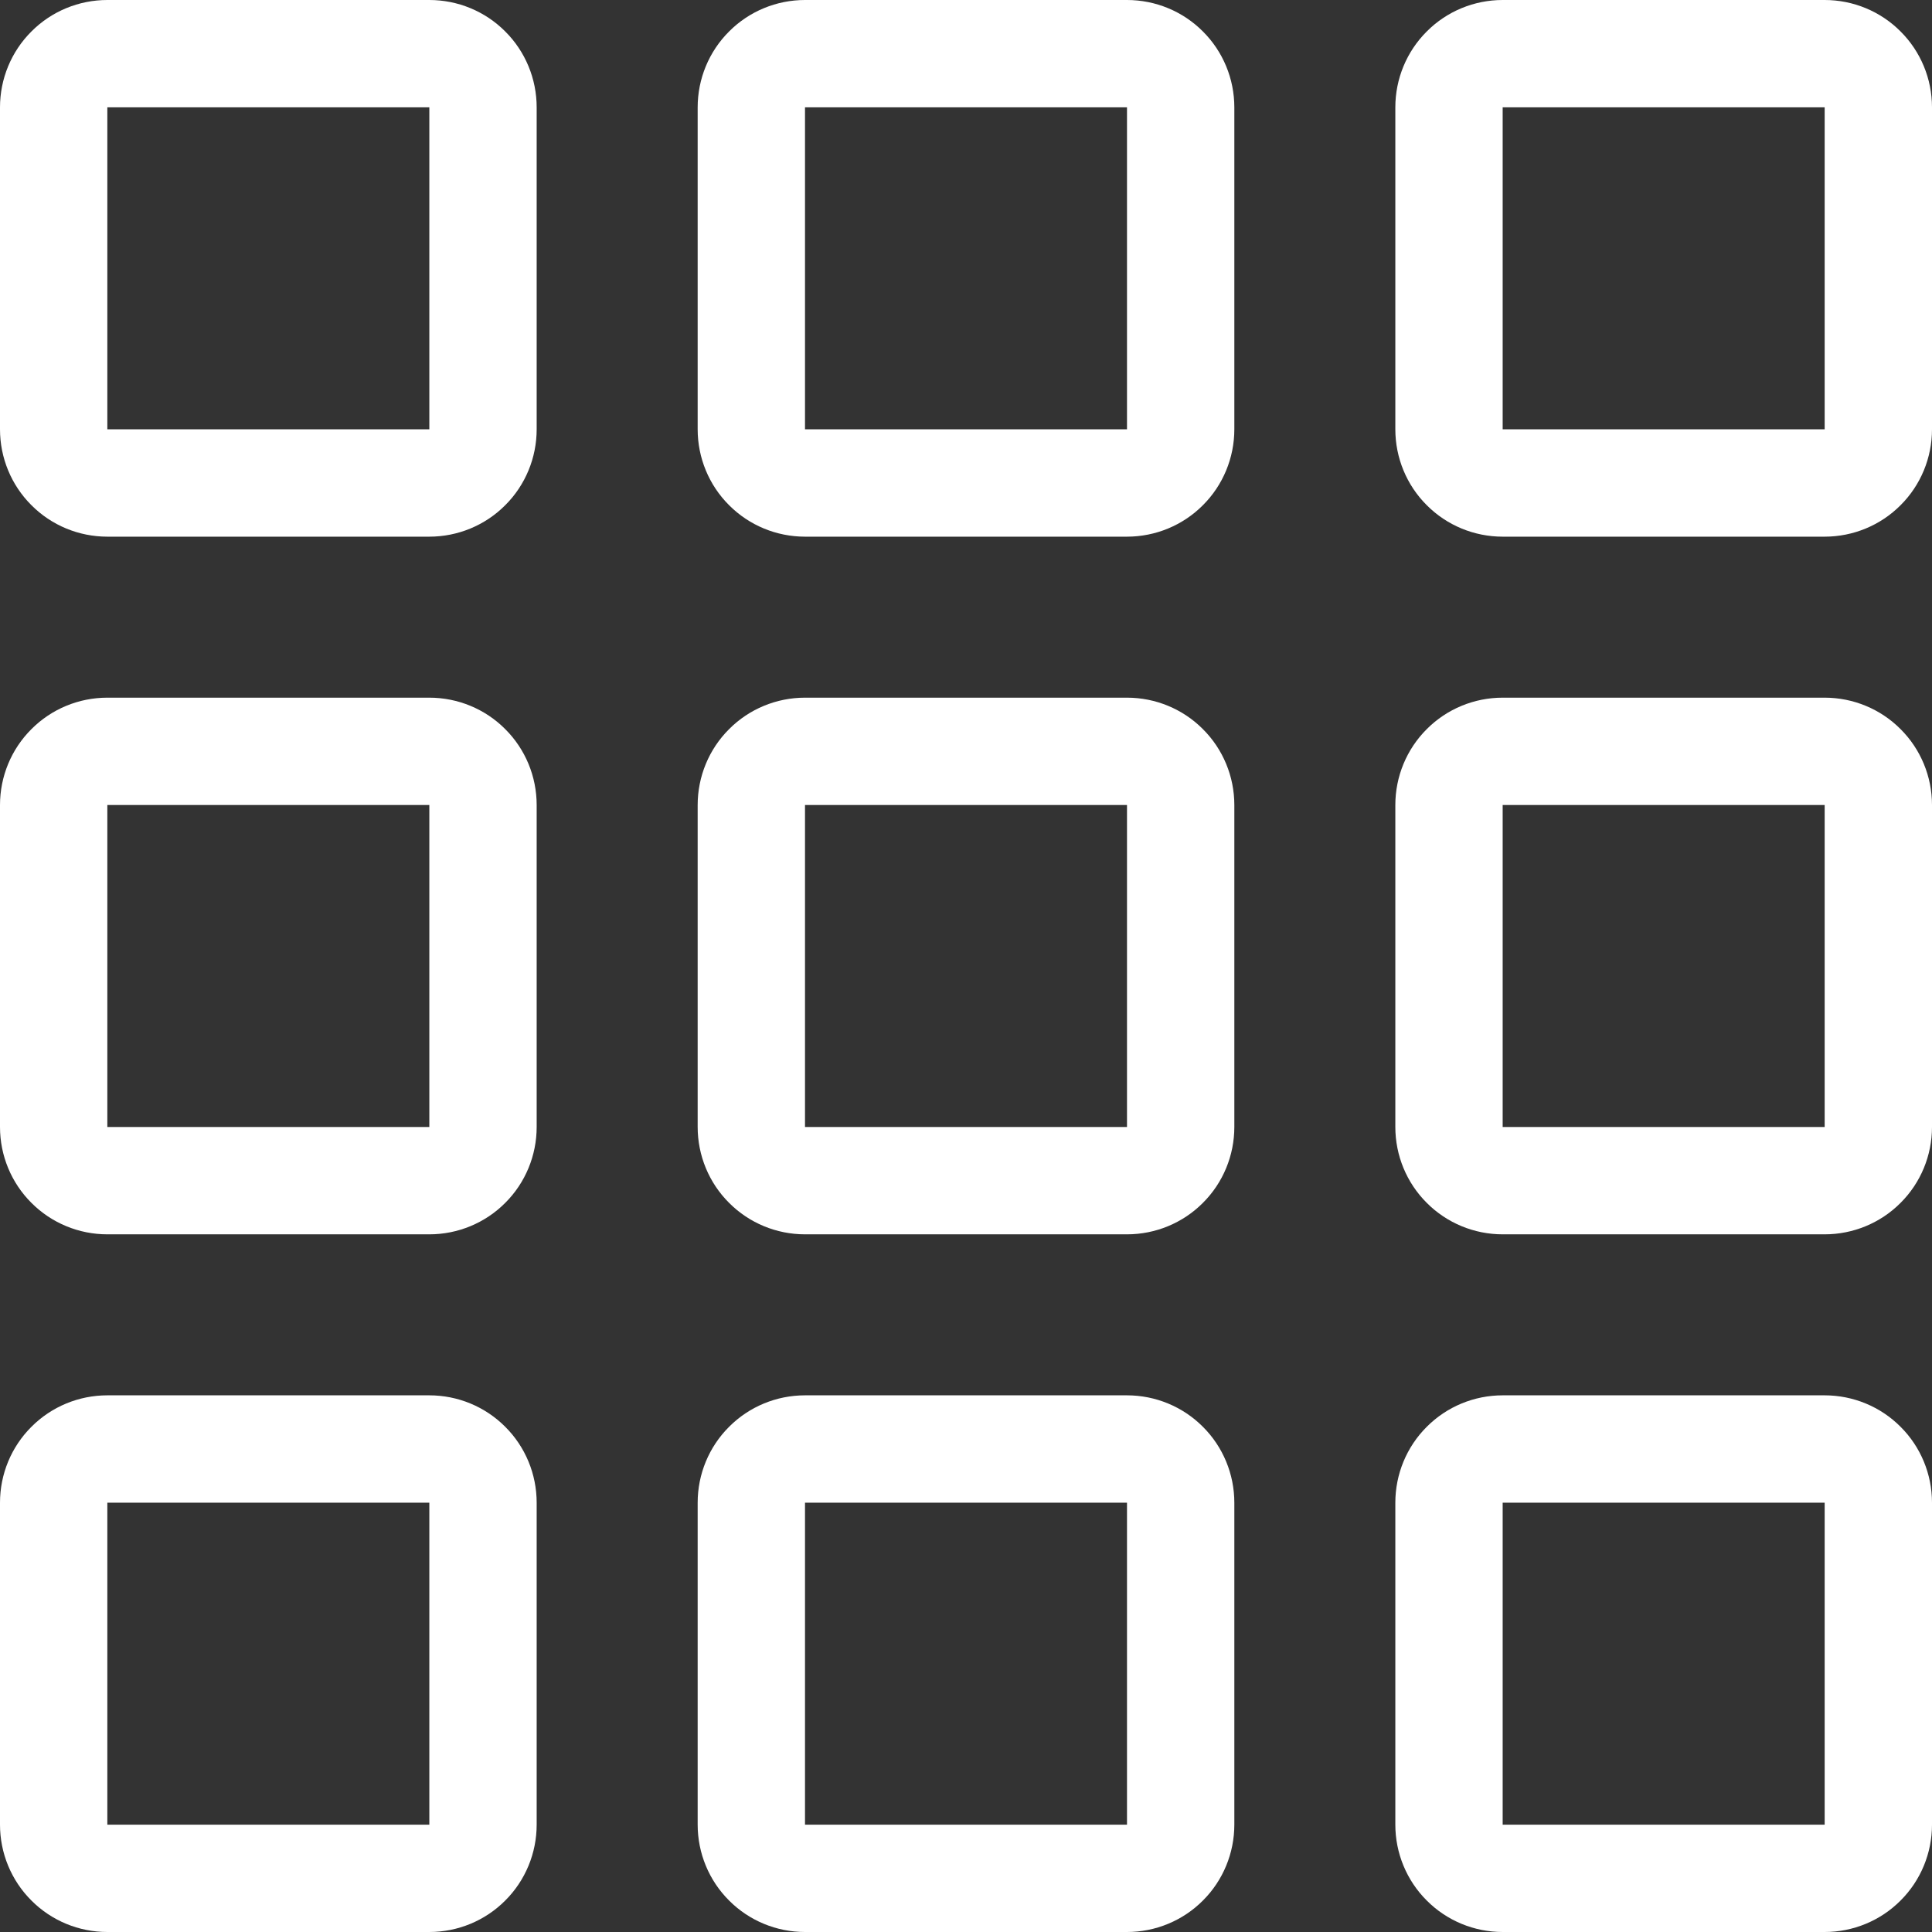<svg width="18" height="18" viewBox="0 0 18 18" fill="none" xmlns="http://www.w3.org/2000/svg">
<rect x="0" y="0" width="18" height="18" fill="#333333" stroke="none"/>
<path fill-rule="evenodd" clip-rule="evenodd" d="M4 1H1V4H4V1ZM1 0C0.735 0 0.48 0.105 0.293 0.293C0.105 0.48 0 0.735 0 1V4C0 4.265 0.105 4.52 0.293 4.707C0.48 4.895 0.735 5 1 5H4C4.265 5 4.52 4.895 4.707 4.707C4.895 4.52 5 4.265 5 4V1C5 0.735 4.895 0.48 4.707 0.293C4.52 0.105 4.265 0 4 0H1ZM4 7.5H1V10.5H4V7.5ZM1 6.5C0.735 6.5 0.48 6.605 0.293 6.793C0.105 6.98 0 7.235 0 7.5V10.5C0 10.765 0.105 11.02 0.293 11.207C0.48 11.395 0.735 11.5 1 11.5H4C4.265 11.5 4.52 11.395 4.707 11.207C4.895 11.02 5 10.765 5 10.5V7.5C5 7.235 4.895 6.98 4.707 6.793C4.52 6.605 4.265 6.5 4 6.5H1ZM4 14H1V17H4V14ZM1 13C0.735 13 0.48 13.105 0.293 13.293C0.105 13.48 0 13.735 0 14V17C0 17.265 0.105 17.52 0.293 17.707C0.48 17.895 0.735 18 1 18H4C4.265 18 4.52 17.895 4.707 17.707C4.895 17.52 5 17.265 5 17V14C5 13.735 4.895 13.48 4.707 13.293C4.52 13.105 4.265 13 4 13H1ZM10.5 1H7.5V4H10.5V1ZM7.5 0C7.235 0 6.98 0.105 6.793 0.293C6.605 0.48 6.5 0.735 6.5 1V4C6.5 4.265 6.605 4.52 6.793 4.707C6.98 4.895 7.235 5 7.5 5H10.5C10.765 5 11.02 4.895 11.207 4.707C11.395 4.52 11.5 4.265 11.5 4V1C11.5 0.735 11.395 0.48 11.207 0.293C11.02 0.105 10.765 0 10.5 0H7.5ZM10.5 7.5H7.5V10.5H10.5V7.5ZM7.5 6.5C7.235 6.5 6.98 6.605 6.793 6.793C6.605 6.98 6.5 7.235 6.5 7.5V10.5C6.5 10.765 6.605 11.02 6.793 11.207C6.98 11.395 7.235 11.5 7.5 11.5H10.5C10.765 11.5 11.02 11.395 11.207 11.207C11.395 11.02 11.5 10.765 11.5 10.5V7.5C11.5 7.235 11.395 6.98 11.207 6.793C11.02 6.605 10.765 6.5 10.5 6.5H7.5ZM10.5 14H7.5V17H10.5V14ZM7.5 13C7.235 13 6.98 13.105 6.793 13.293C6.605 13.48 6.5 13.735 6.5 14V17C6.5 17.265 6.605 17.52 6.793 17.707C6.98 17.895 7.235 18 7.5 18H10.5C10.765 18 11.02 17.895 11.207 17.707C11.395 17.52 11.5 17.265 11.5 17V14C11.5 13.735 11.395 13.48 11.207 13.293C11.02 13.105 10.765 13 10.5 13H7.5ZM17 1H14V4H17V1ZM14 0C13.735 0 13.48 0.105 13.293 0.293C13.105 0.48 13 0.735 13 1V4C13 4.265 13.105 4.52 13.293 4.707C13.48 4.895 13.735 5 14 5H17C17.265 5 17.52 4.895 17.707 4.707C17.895 4.52 18 4.265 18 4V1C18 0.735 17.895 0.48 17.707 0.293C17.52 0.105 17.265 0 17 0H14ZM17 7.5H14V10.5H17V7.5ZM14 6.5C13.735 6.5 13.48 6.605 13.293 6.793C13.105 6.98 13 7.235 13 7.5V10.5C13 10.765 13.105 11.02 13.293 11.207C13.48 11.395 13.735 11.5 14 11.5H17C17.265 11.5 17.52 11.395 17.707 11.207C17.895 11.02 18 10.765 18 10.5V7.5C18 7.235 17.895 6.98 17.707 6.793C17.52 6.605 17.265 6.5 17 6.5H14ZM17 14H14V17H17V14ZM14 13C13.735 13 13.48 13.105 13.293 13.293C13.105 13.48 13 13.735 13 14V17C13 17.265 13.105 17.52 13.293 17.707C13.48 17.895 13.735 18 14 18H17C17.265 18 17.52 17.895 17.707 17.707C17.895 17.52 18 17.265 18 17V14C18 13.735 17.895 13.48 17.707 13.293C17.52 13.105 17.265 13 17 13H14Z" fill="white"/>
</svg>
